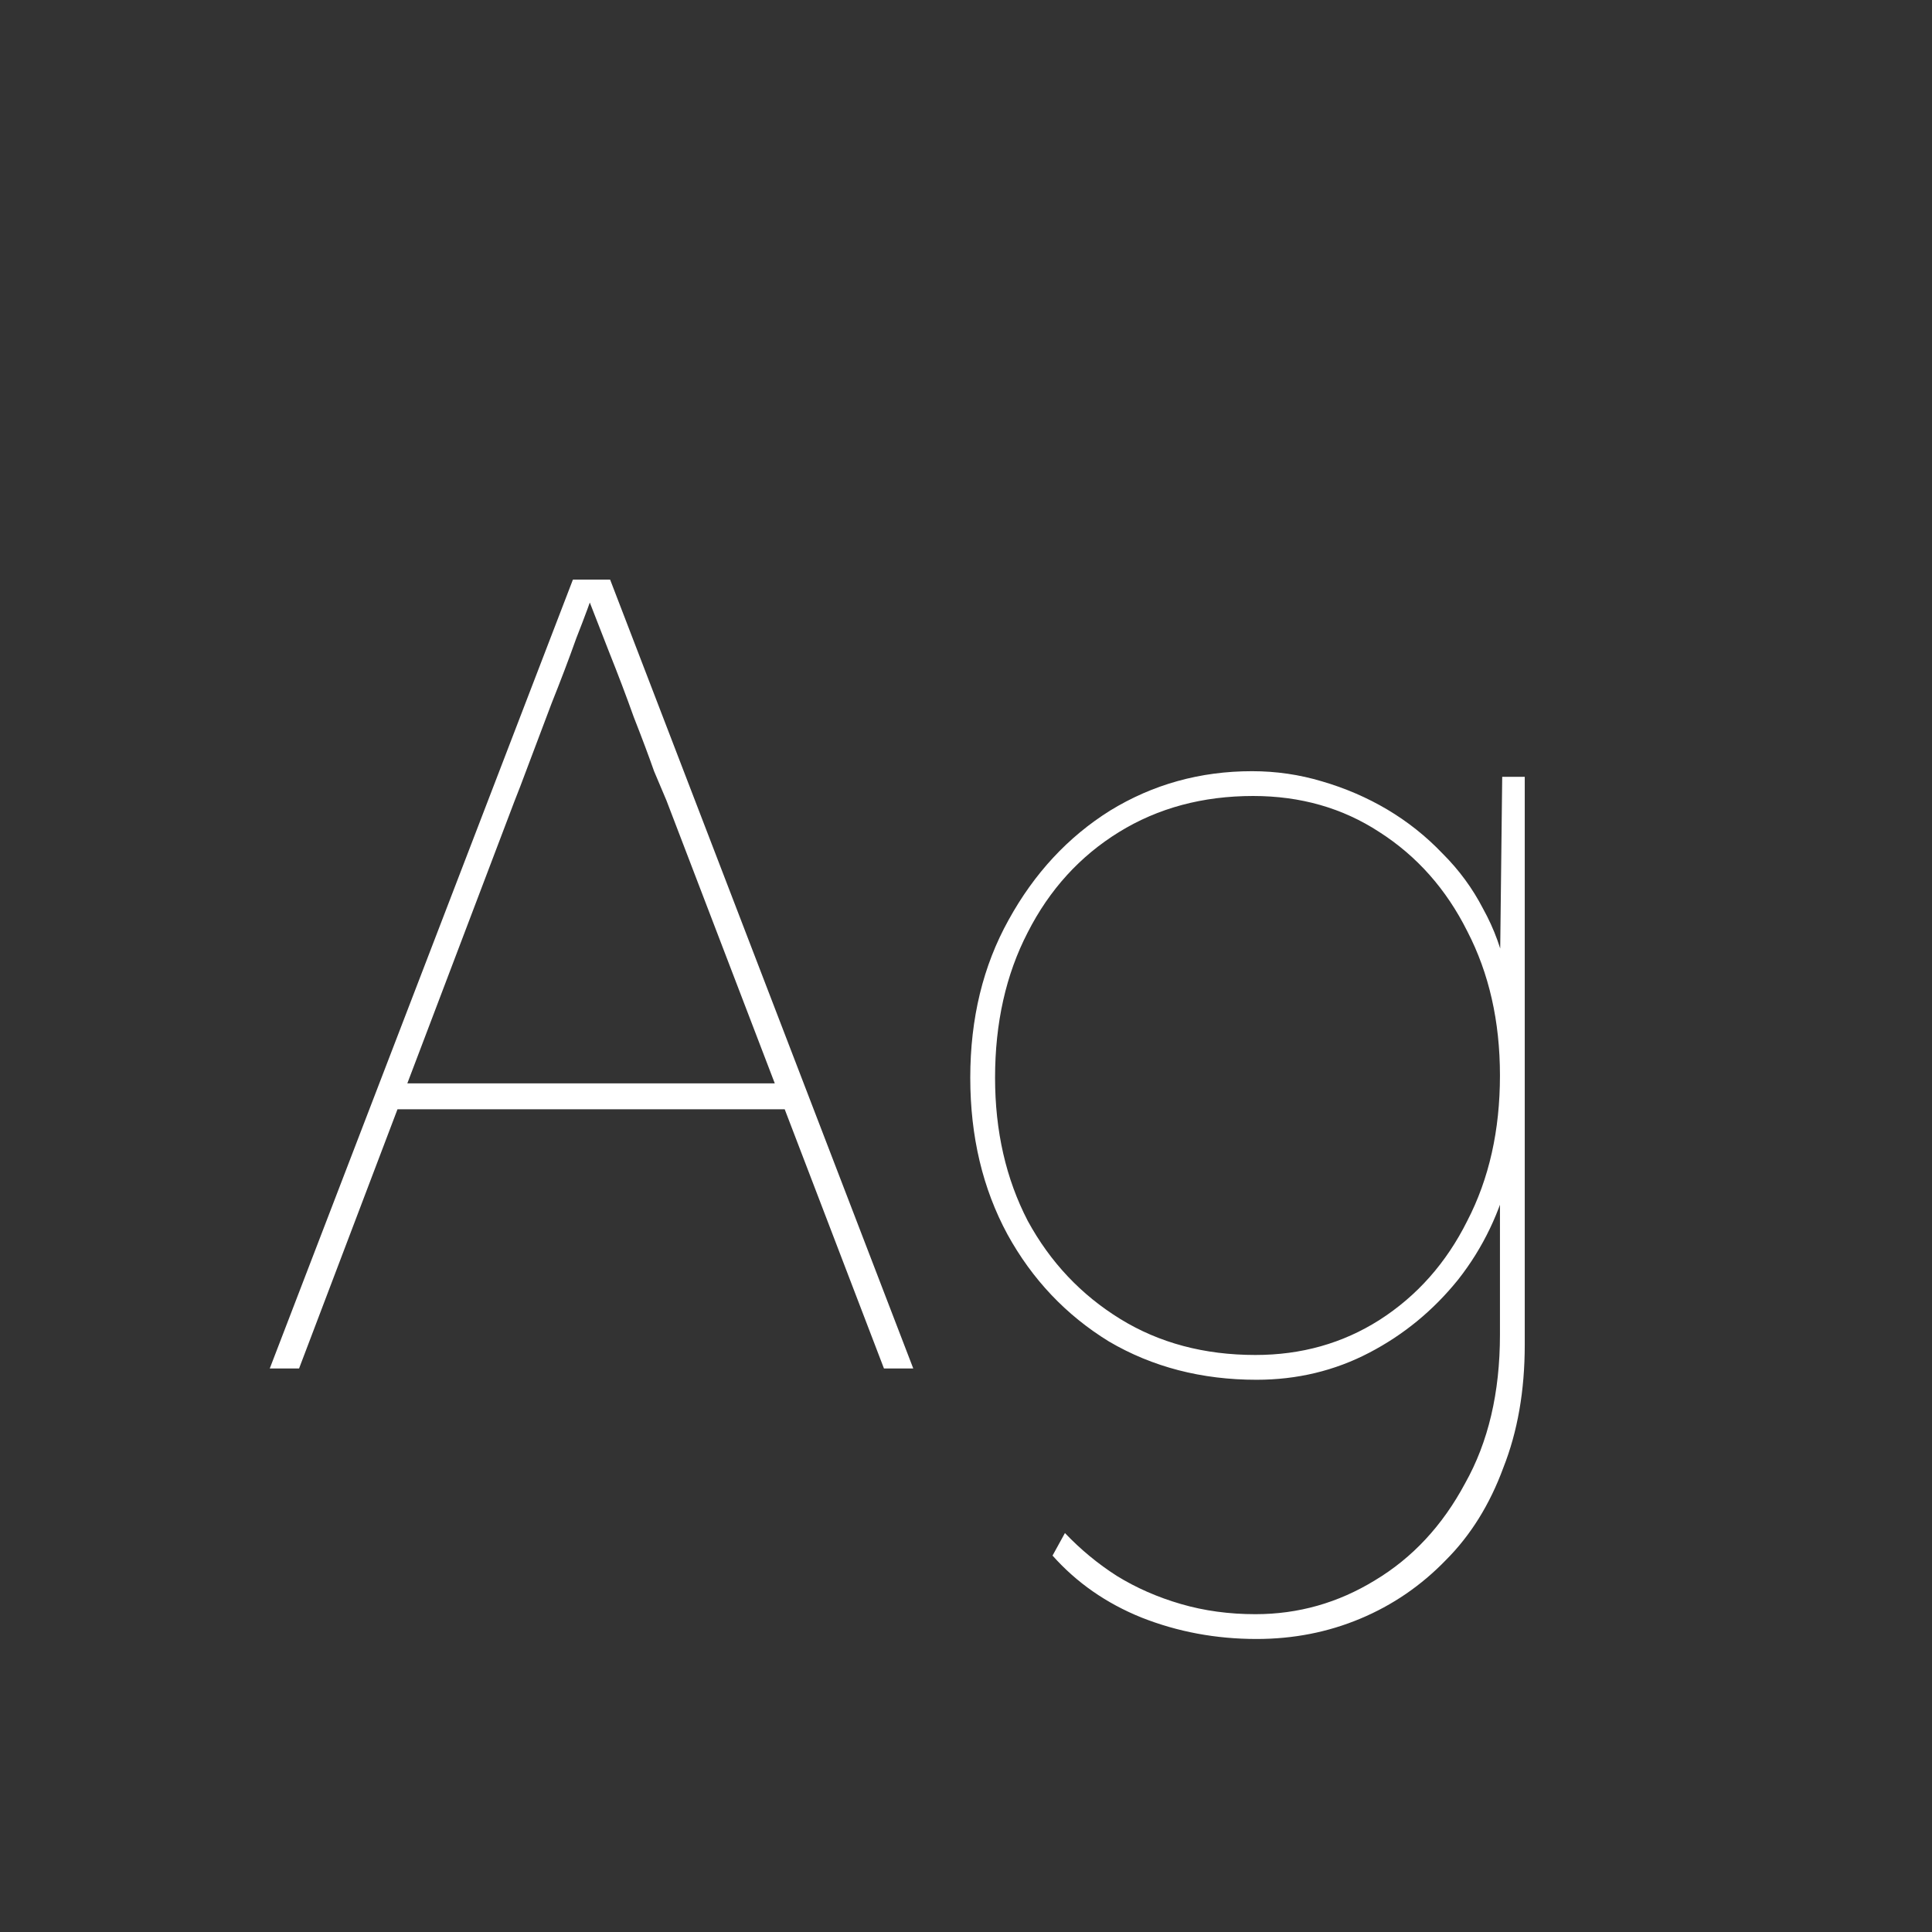 <svg width="24" height="24" viewBox="0 0 24 24" fill="none" xmlns="http://www.w3.org/2000/svg">
<rect x="0" y="0" width="24" height="24" fill="#333333" stroke="none"/>
<path d="M3.351 17L7.117 7.2H7.579L11.345 17H10.981L8.279 9.944C8.251 9.879 8.2 9.758 8.125 9.58C8.06 9.394 7.976 9.17 7.873 8.908C7.78 8.647 7.677 8.376 7.565 8.096C7.453 7.807 7.346 7.532 7.243 7.27L7.397 7.284C7.341 7.452 7.262 7.667 7.159 7.928C7.066 8.19 6.963 8.46 6.851 8.74C6.749 9.011 6.655 9.258 6.571 9.482C6.487 9.706 6.427 9.865 6.389 9.958L3.715 17H3.351ZM4.751 13.78L4.863 13.458H9.861L9.973 13.78H4.751ZM15.609 20.36C15.105 20.36 14.629 20.271 14.181 20.094C13.742 19.917 13.374 19.66 13.075 19.324L13.229 19.044C13.425 19.25 13.64 19.427 13.873 19.576C14.116 19.726 14.382 19.842 14.671 19.926C14.96 20.01 15.268 20.052 15.595 20.052C16.127 20.052 16.622 19.912 17.079 19.632C17.546 19.352 17.919 18.951 18.199 18.428C18.488 17.915 18.633 17.299 18.633 16.58V14.592L18.759 14.55C18.638 15.054 18.423 15.502 18.115 15.894C17.807 16.277 17.439 16.58 17.009 16.804C16.58 17.028 16.113 17.14 15.609 17.14C14.928 17.14 14.316 16.982 13.775 16.664C13.243 16.337 12.823 15.894 12.515 15.334C12.207 14.765 12.053 14.116 12.053 13.388C12.053 12.651 12.212 11.998 12.529 11.428C12.847 10.85 13.267 10.397 13.789 10.07C14.321 9.744 14.909 9.58 15.553 9.58C15.852 9.58 16.141 9.622 16.421 9.706C16.71 9.79 16.981 9.907 17.233 10.056C17.485 10.206 17.714 10.387 17.919 10.602C18.125 10.807 18.293 11.036 18.423 11.288C18.563 11.54 18.661 11.811 18.717 12.1L18.633 12.058L18.661 9.65H18.941V16.706C18.941 17.276 18.852 17.784 18.675 18.232C18.507 18.689 18.269 19.072 17.961 19.38C17.653 19.698 17.299 19.94 16.897 20.108C16.496 20.276 16.067 20.36 15.609 20.36ZM15.595 16.832C16.165 16.832 16.678 16.688 17.135 16.398C17.602 16.099 17.966 15.689 18.227 15.166C18.498 14.643 18.633 14.041 18.633 13.36C18.633 12.688 18.498 12.091 18.227 11.568C17.966 11.046 17.602 10.635 17.135 10.336C16.678 10.037 16.155 9.888 15.567 9.888C14.942 9.888 14.386 10.037 13.901 10.336C13.416 10.635 13.038 11.05 12.767 11.582C12.496 12.105 12.361 12.707 12.361 13.388C12.361 14.051 12.496 14.643 12.767 15.166C13.047 15.68 13.43 16.085 13.915 16.384C14.4 16.683 14.96 16.832 15.595 16.832Z" fill="white"/>
</svg>
